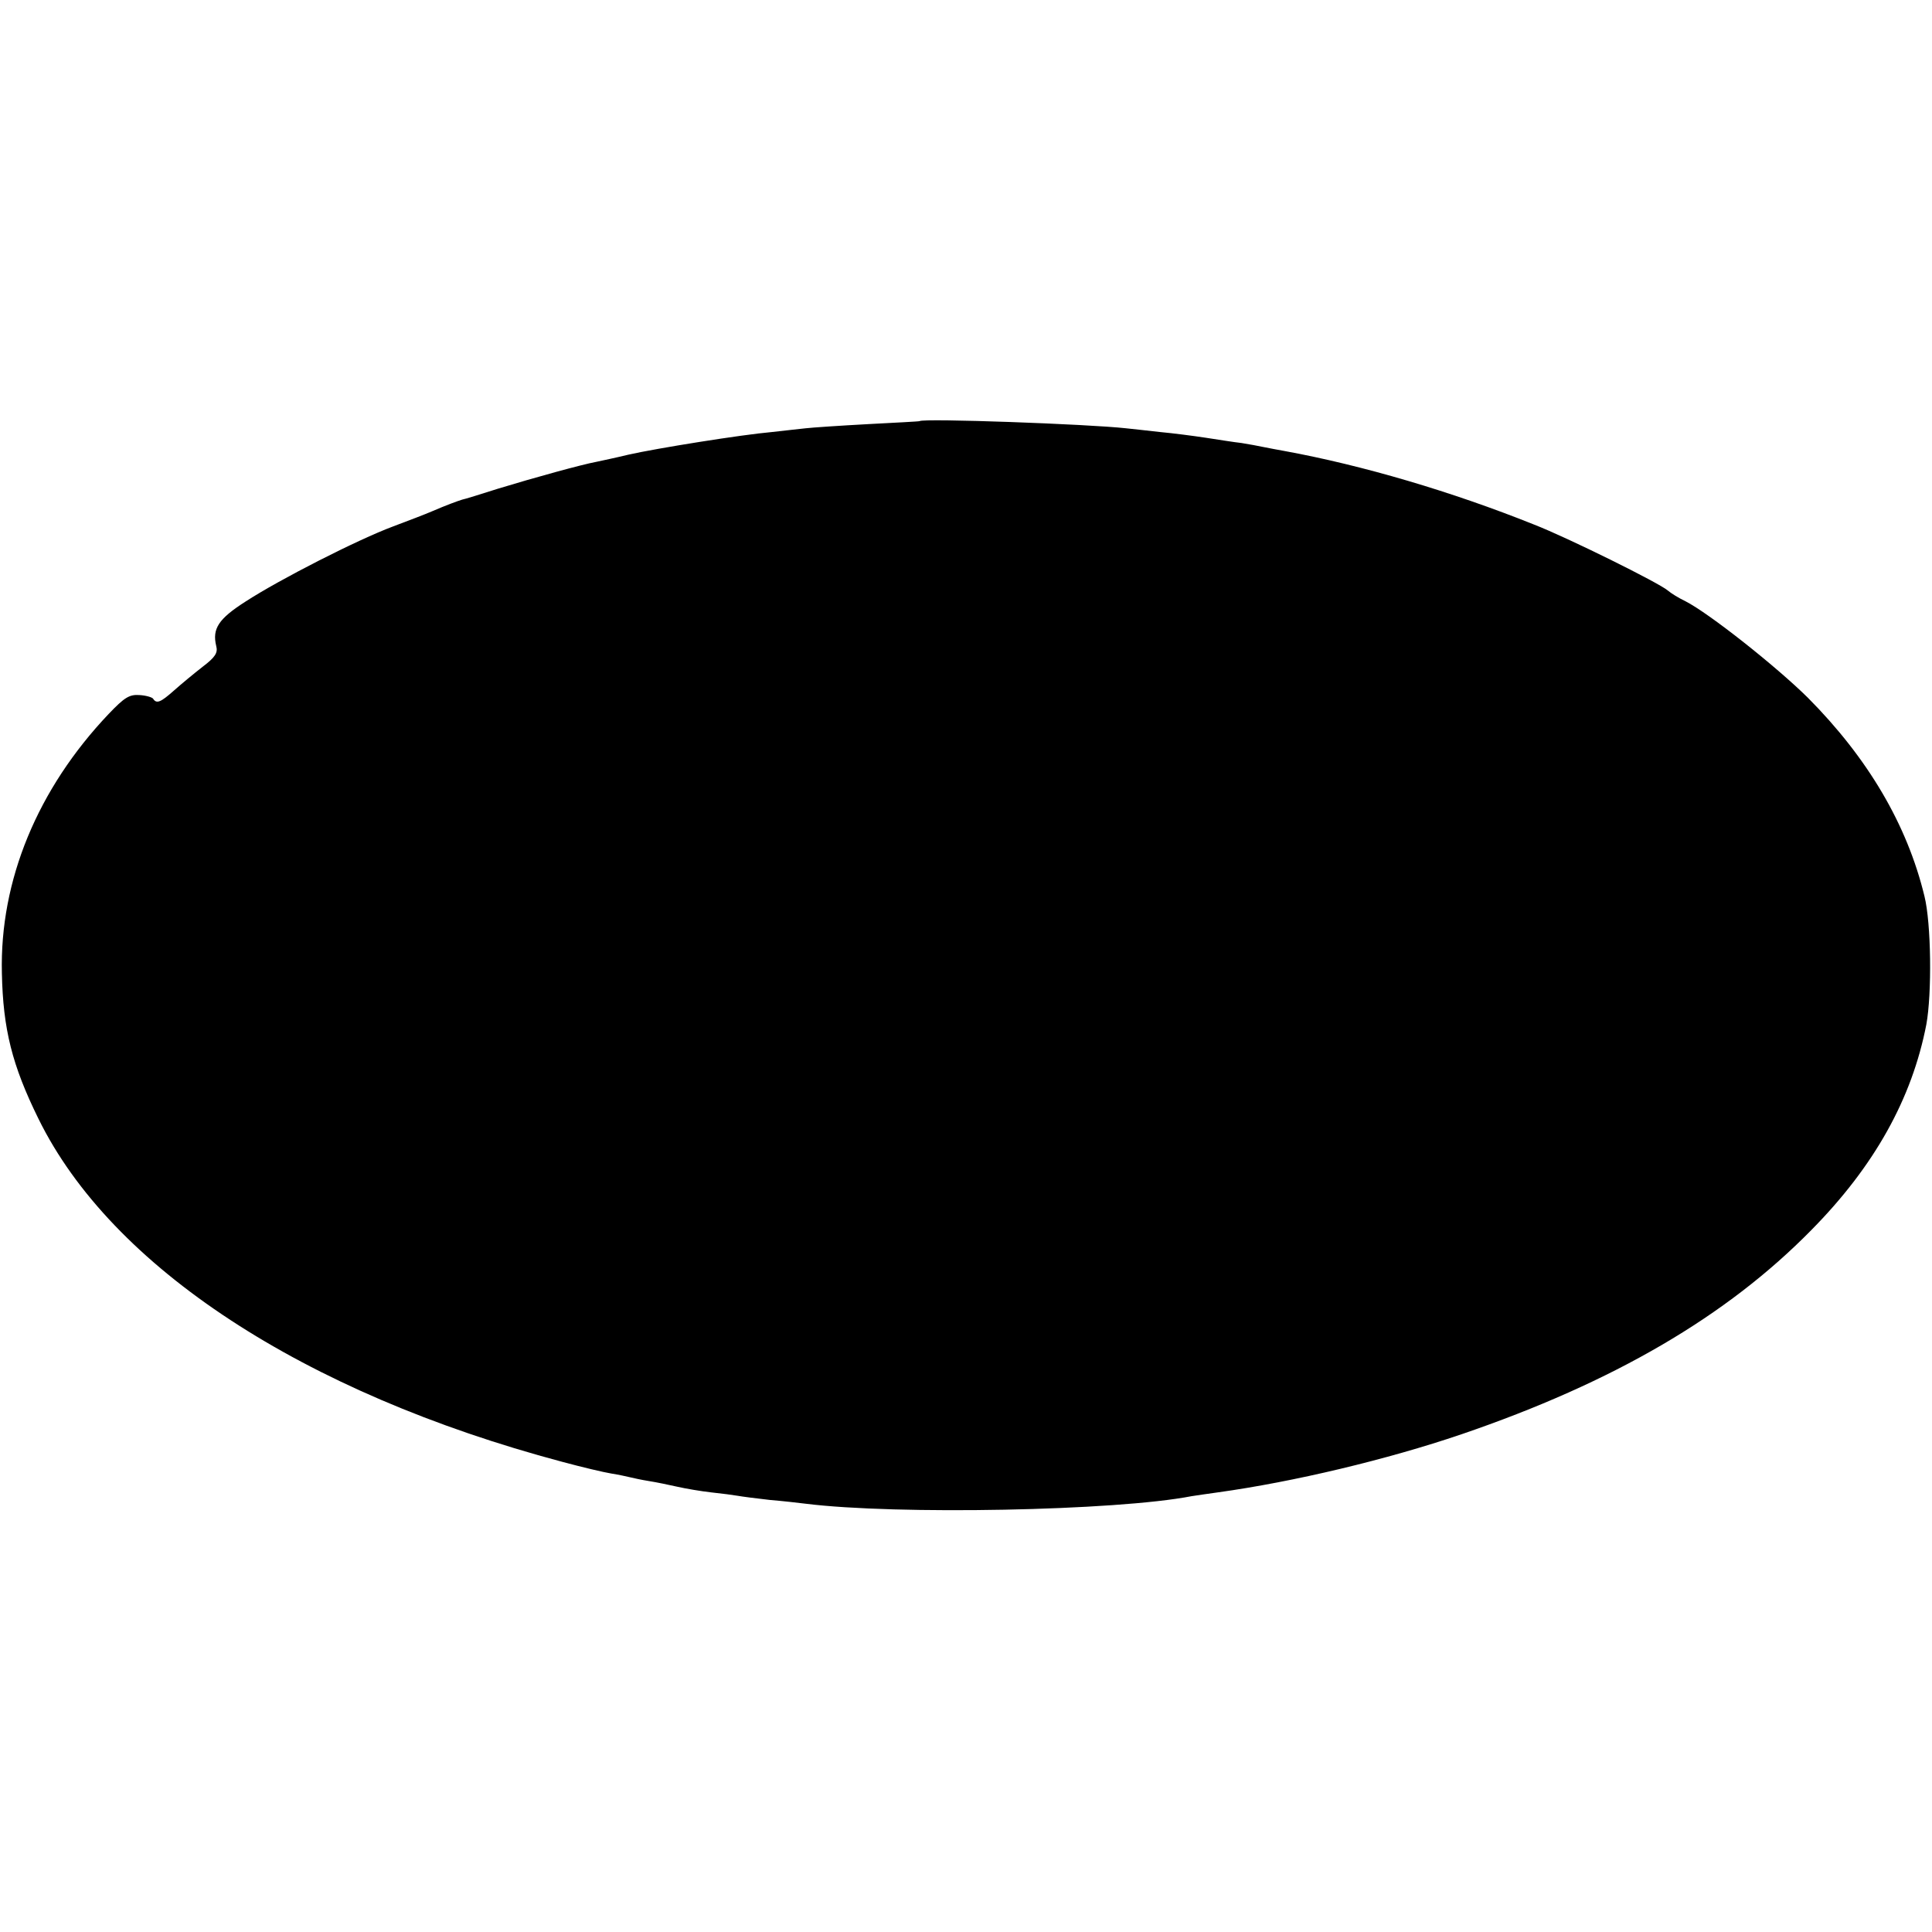 <?xml version="1.0" standalone="no"?>
<!DOCTYPE svg PUBLIC "-//W3C//DTD SVG 20010904//EN"
 "http://www.w3.org/TR/2001/REC-SVG-20010904/DTD/svg10.dtd">
<svg version="1.0" xmlns="http://www.w3.org/2000/svg"
 width="512pt" height="512pt" viewBox="0 0 512 512"
 preserveAspectRatio="xMidYMid meet">
<g transform="translate(0,512) scale(0.1,-0.1)"
fill="#000000" stroke="none">
<path d="M2437 4004 c-1 -1 -63 -4 -137 -8 -74 -4 -148 -9 -165 -11 -16 -2
-57 -6 -90 -10 -80 -7 -305 -43 -380 -60 -33 -8 -71 -16 -85 -19 -38 -7 -165
-42 -260 -71 -47 -15 -89 -28 -95 -29 -13 -4 -43 -15 -80 -31 -16 -7 -63 -25
-103 -40 -94 -35 -300 -140 -391 -199 -72 -46 -89 -72 -78 -118 5 -18 -3 -30
-36 -55 -23 -18 -57 -46 -76 -63 -35 -31 -46 -36 -55 -22 -2 4 -19 9 -36 10
-27 2 -40 -6 -82 -50 -189 -199 -289 -442 -283 -687 3 -148 27 -244 97 -386
193 -393 701 -726 1388 -909 52 -14 111 -28 130 -31 19 -3 42 -8 50 -10 8 -2
31 -7 50 -10 19 -3 53 -10 75 -15 22 -5 63 -12 90 -15 28 -3 59 -7 70 -9 11
-2 49 -7 85 -11 36 -3 79 -8 95 -10 240 -30 823 -19 1023 20 11 2 42 6 69 10
202 28 449 87 646 154 404 138 703 313 927 541 168 170 267 349 305 545 15 82
13 268 -5 340 -46 190 -150 366 -309 526 -84 83 -262 224 -325 256 -17 8 -38
21 -46 28 -23 20 -265 140 -355 175 -217 87 -454 157 -662 195 -16 3 -39 7
-53 10 -14 3 -41 8 -60 11 -19 2 -62 9 -95 14 -33 5 -87 12 -120 15 -33 4 -74
8 -91 10 -98 11 -537 27 -547 19z"/>
</g>
</svg>
